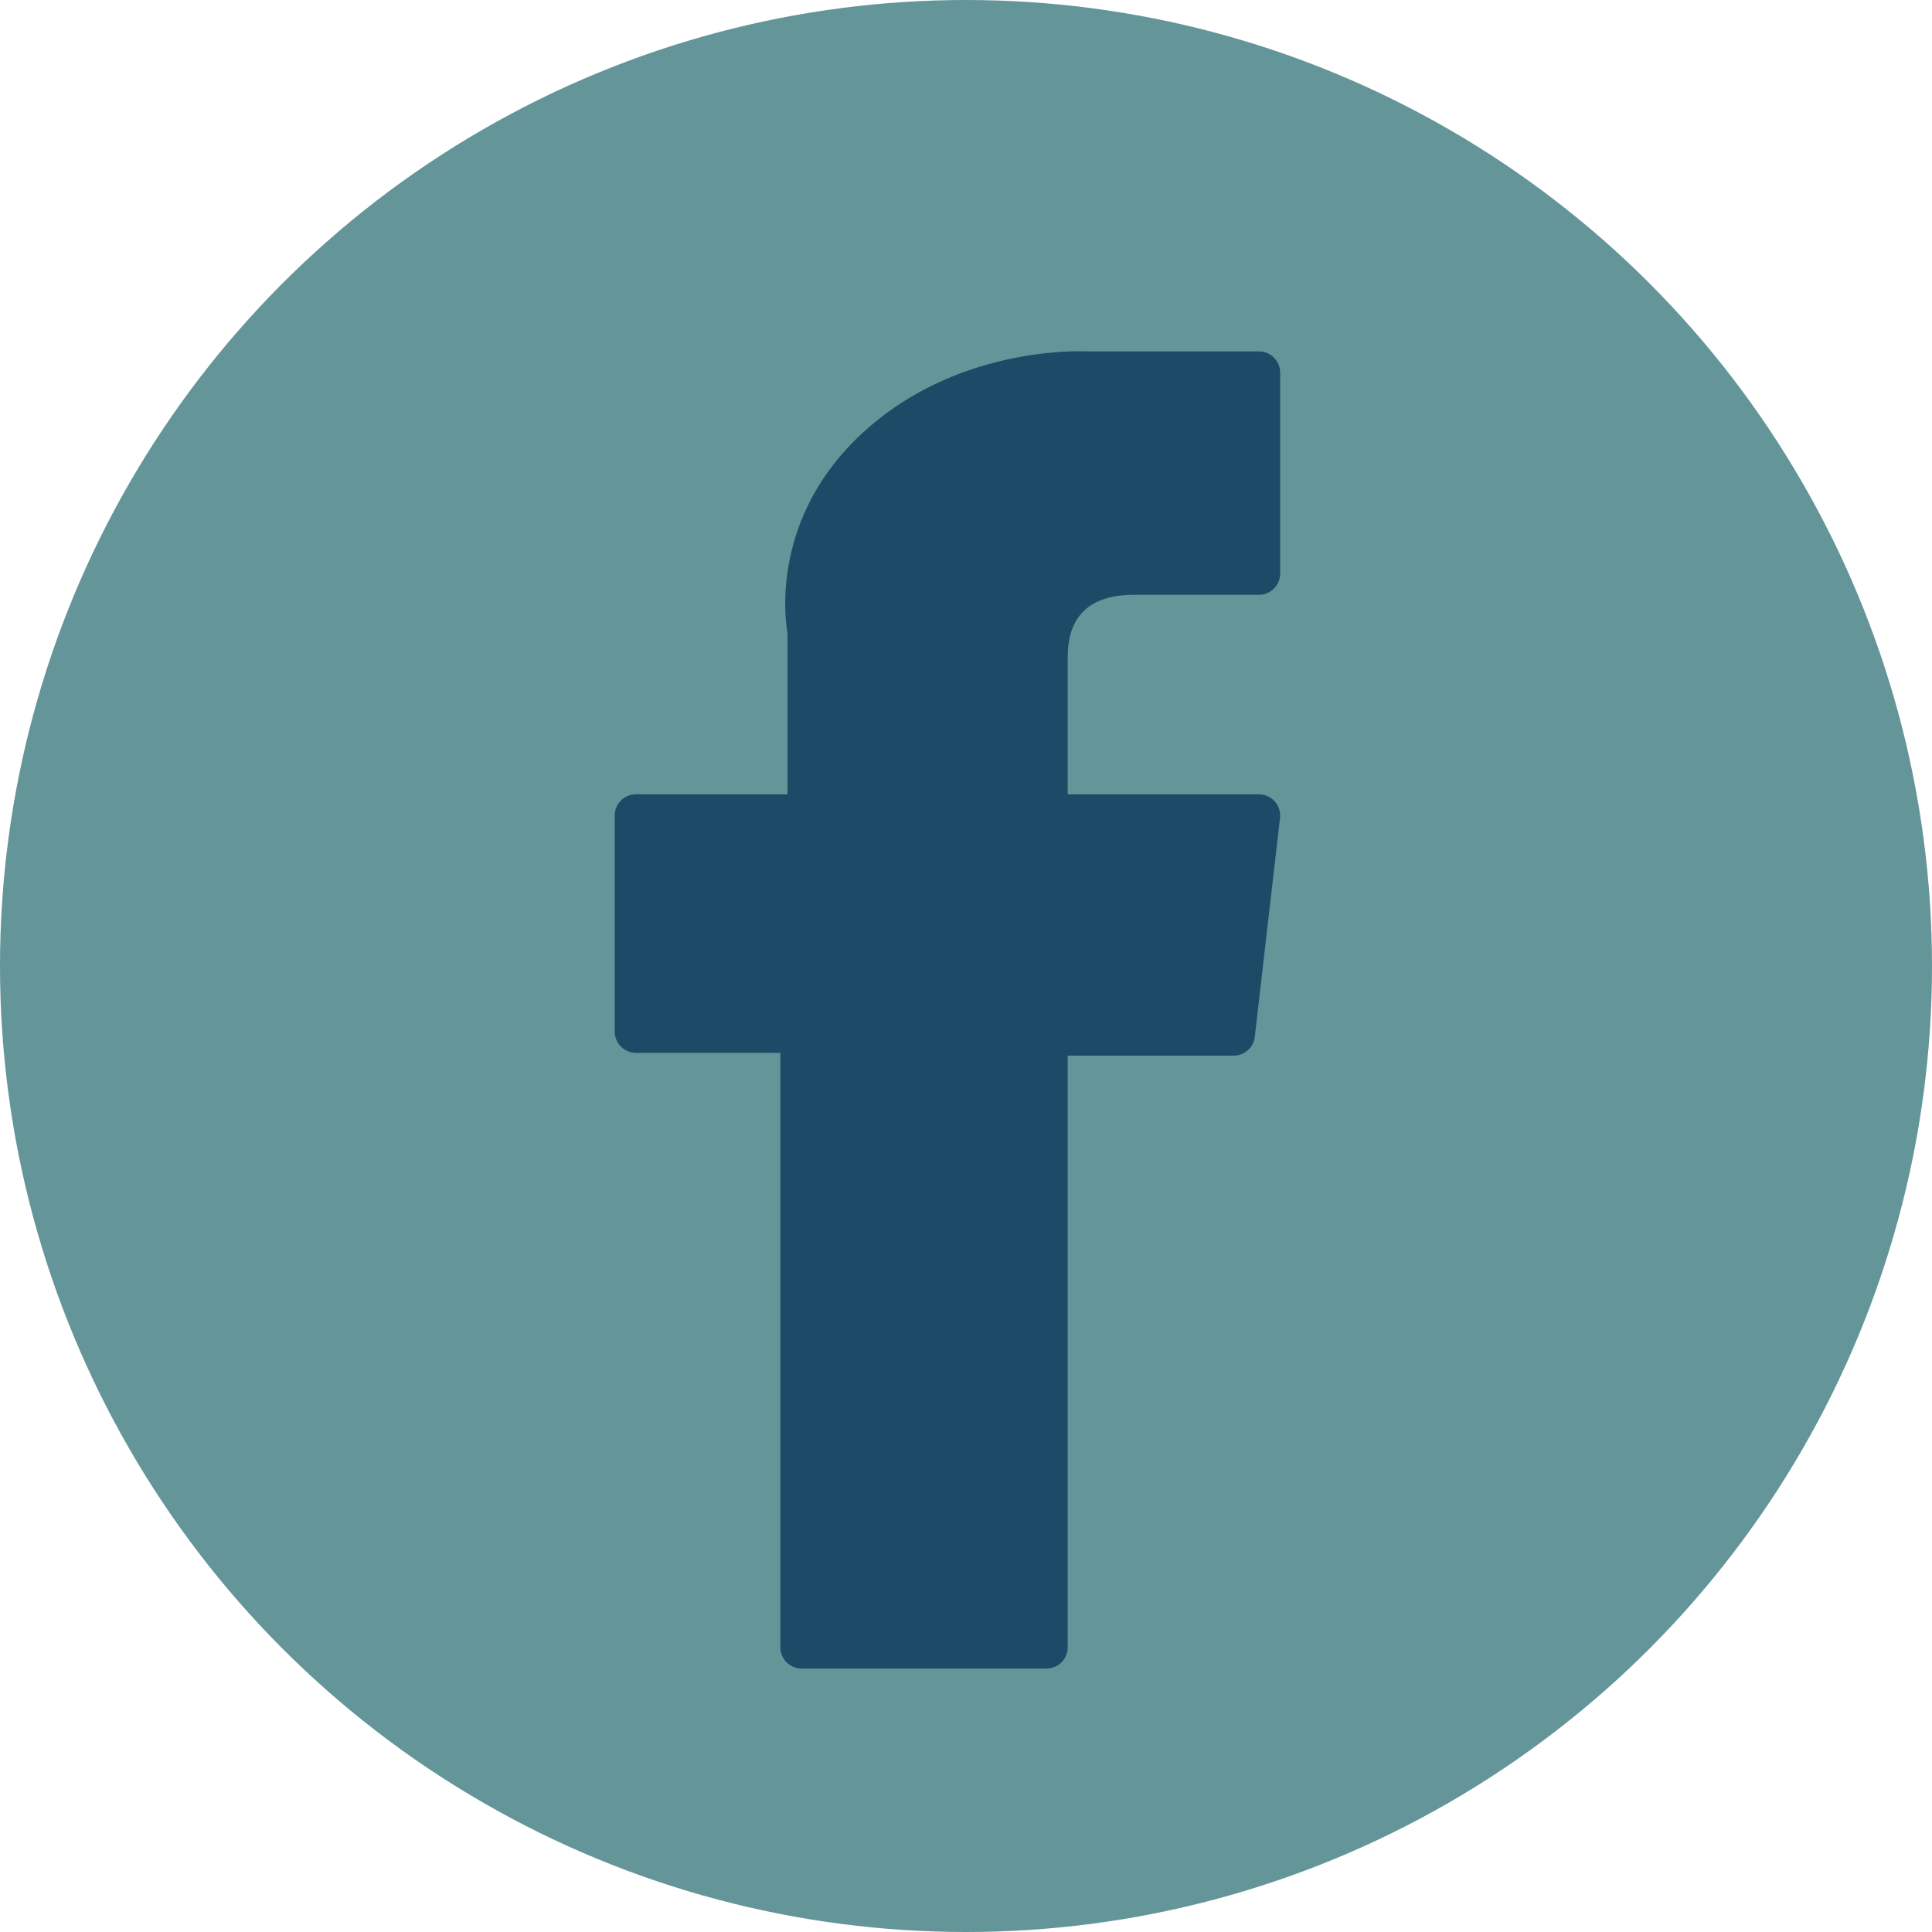 <svg width="38px" height="38px" viewBox="0 0 38 38" fill="none" xmlns="http://www.w3.org/2000/svg">
    <circle cx="19" cy="19" r="19" fill="#639599" />
    <path d="M12.509 20.708H15.349V32.4C15.349 32.631 15.536 32.818 15.767 32.818H20.582C20.813 32.818 21 32.631 21 32.4V20.763H24.265C24.477 20.763 24.656 20.604 24.68 20.393L25.176 16.089C25.189 15.97 25.152 15.852 25.073 15.763C24.993 15.674 24.88 15.623 24.761 15.623H21V12.925C21 12.112 21.438 11.699 22.302 11.699C22.425 11.699 24.761 11.699 24.761 11.699C24.992 11.699 25.179 11.512 25.179 11.281V7.33C25.179 7.099 24.992 6.912 24.761 6.912H21.372C21.348 6.911 21.295 6.909 21.217 6.909C20.629 6.909 18.585 7.025 16.971 8.51C15.182 10.156 15.431 12.126 15.49 12.468V15.623H12.509C12.278 15.623 12.091 15.81 12.091 16.041V20.29C12.091 20.521 12.278 20.708 12.509 20.708Z" fill="#1B4B66" />
</svg>
